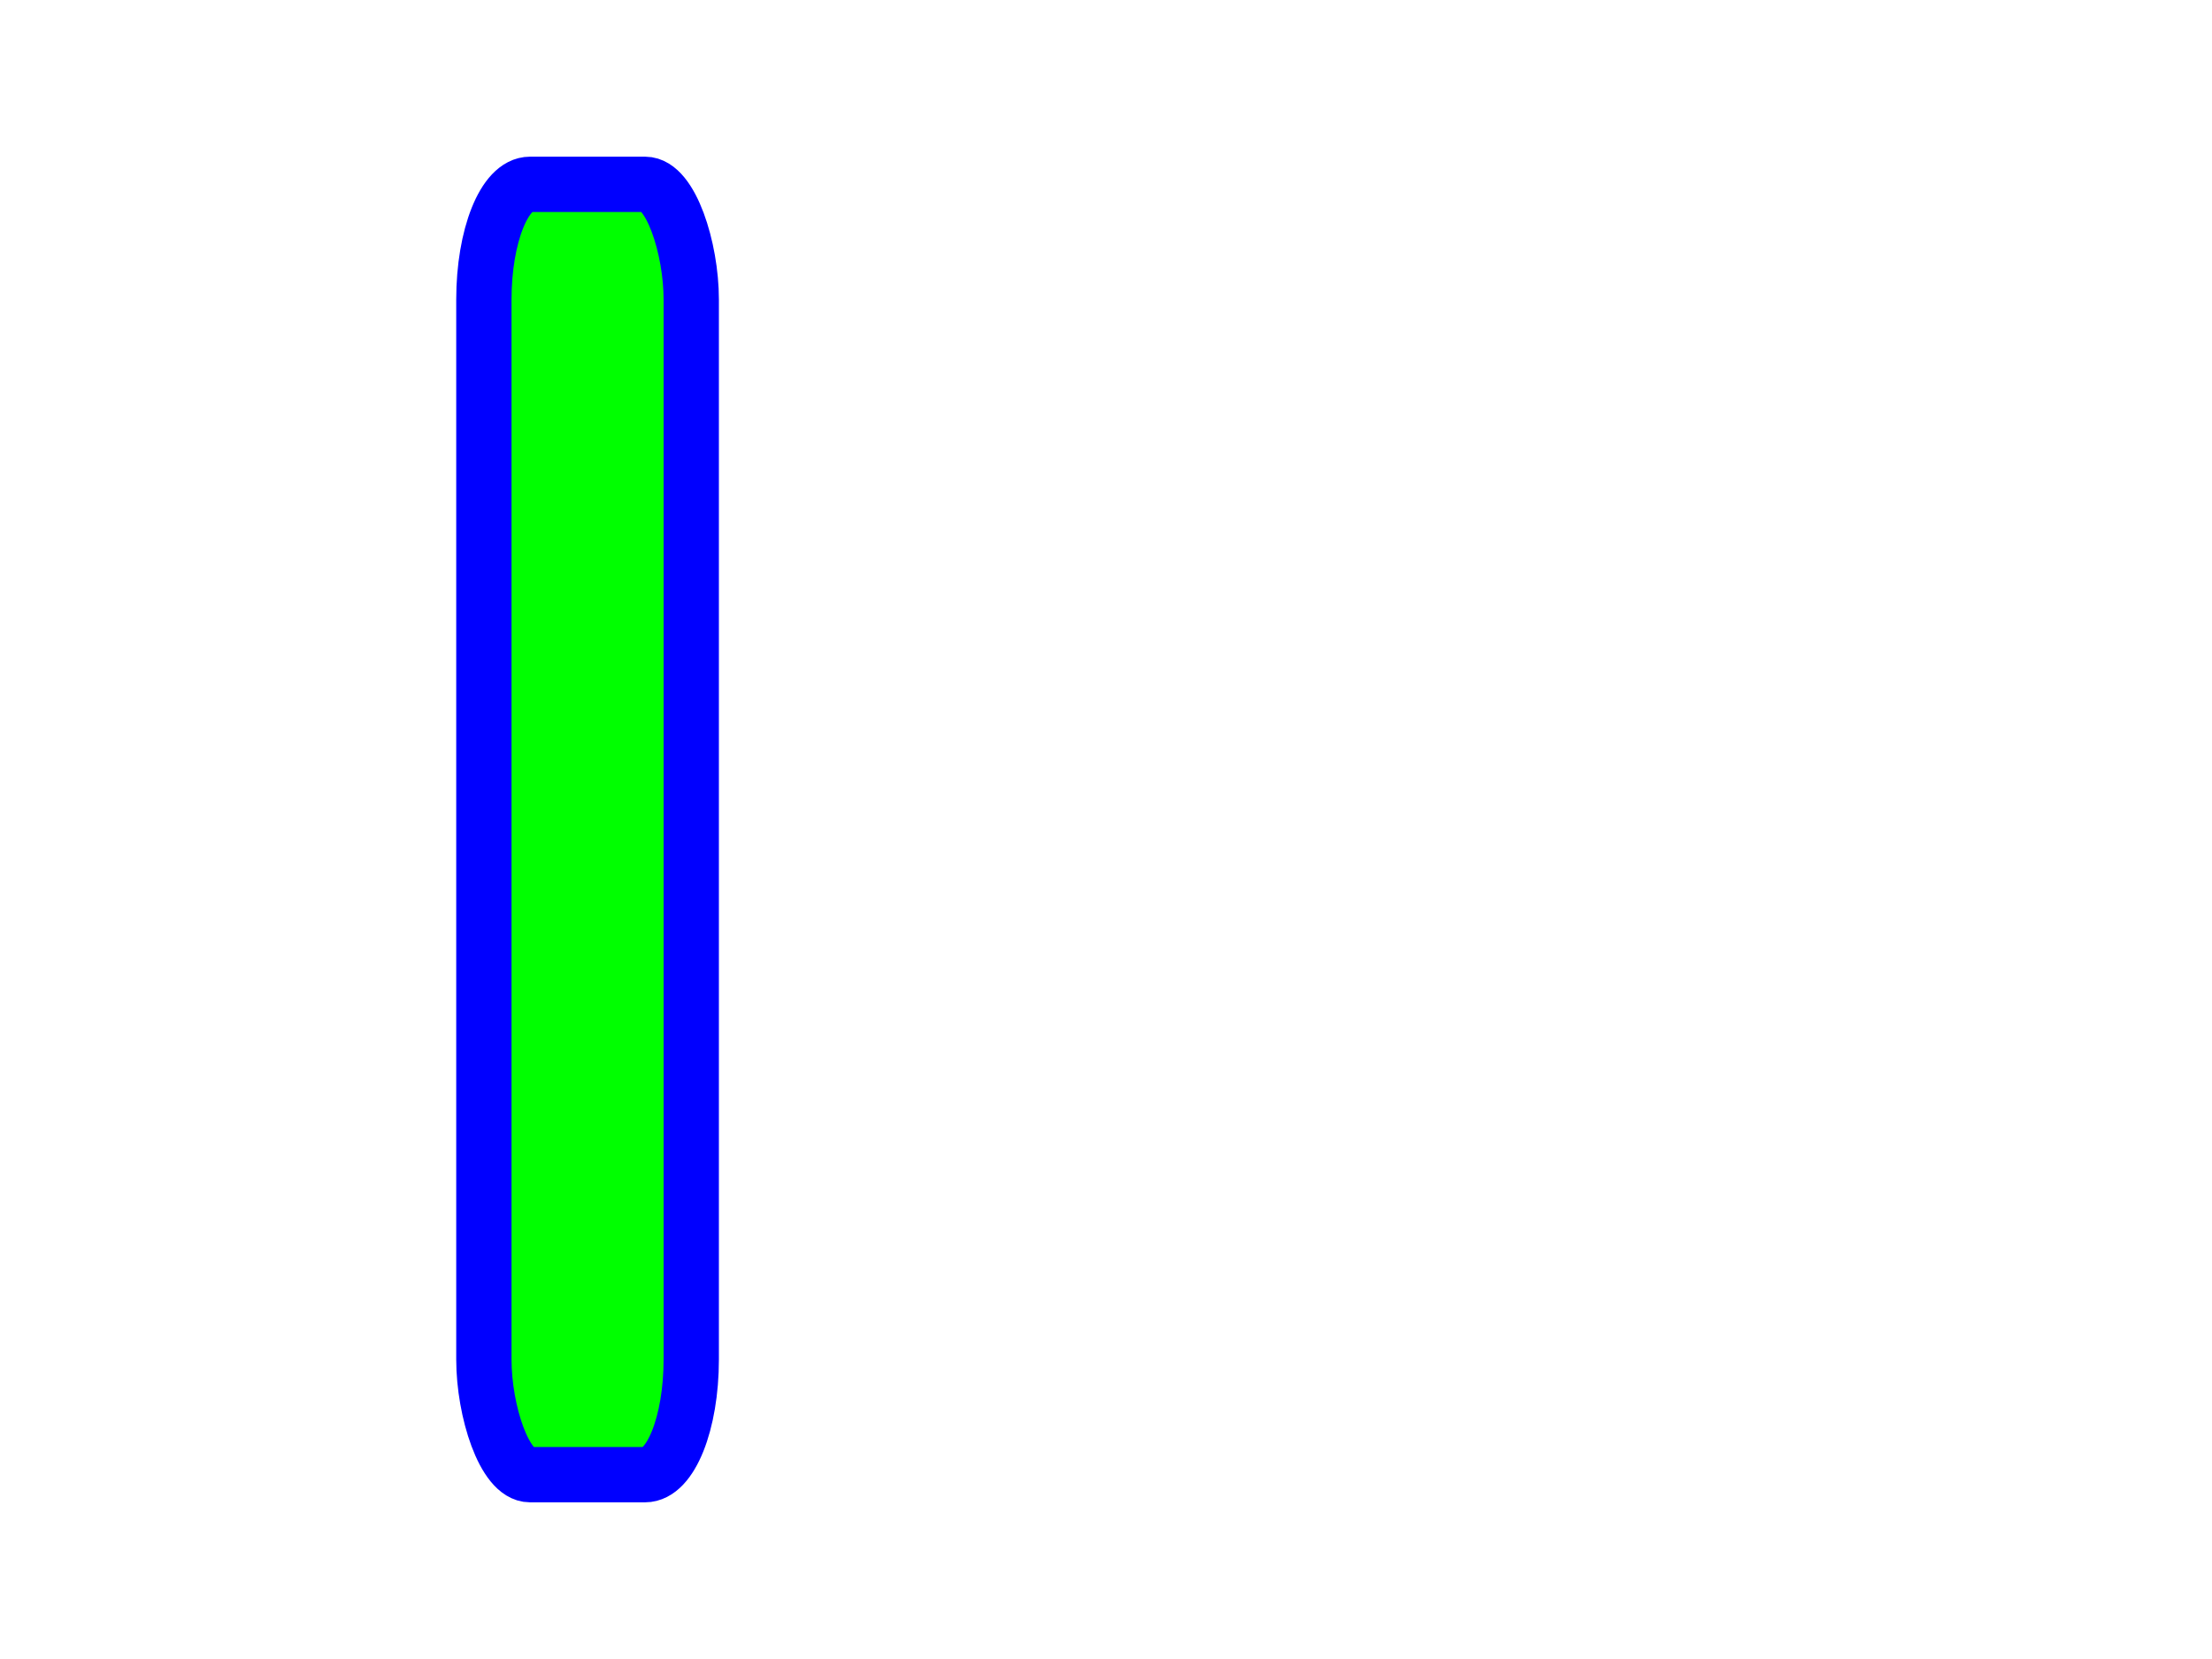 <svg id="svg-root"
  width="100%" height="100%" viewBox="0 0 480 360"
  xmlns="http://www.w3.org/2000/svg"
  xmlns:xlink="http://www.w3.org/1999/xlink"
  xmlns:html="http://www.w3.org/1999/xhtml">
  <g id="testmeta">
    <title>Rectangle 2</title>
    <html:link rel="author"
          title="Skef Iterum"
          href="https://github.com/skef/"/>
    <html:link rel="help"
          href="https://www.w3.org/TR/SVG2/shapes.html#RectElement"/>
    <html:link rel="match" href="rect-002-ref.svg"/>
    <html:meta name="fuzzy" content="maxDifference=0-100;totalPixels=0-600"/>
  </g>

  <g id="test-body-content">
    <rect x="105" y="40" width="45" height="280" rx="10" ry="25" stroke-width="12" stroke="blue" fill="lime"/>
  </g>
</svg>
